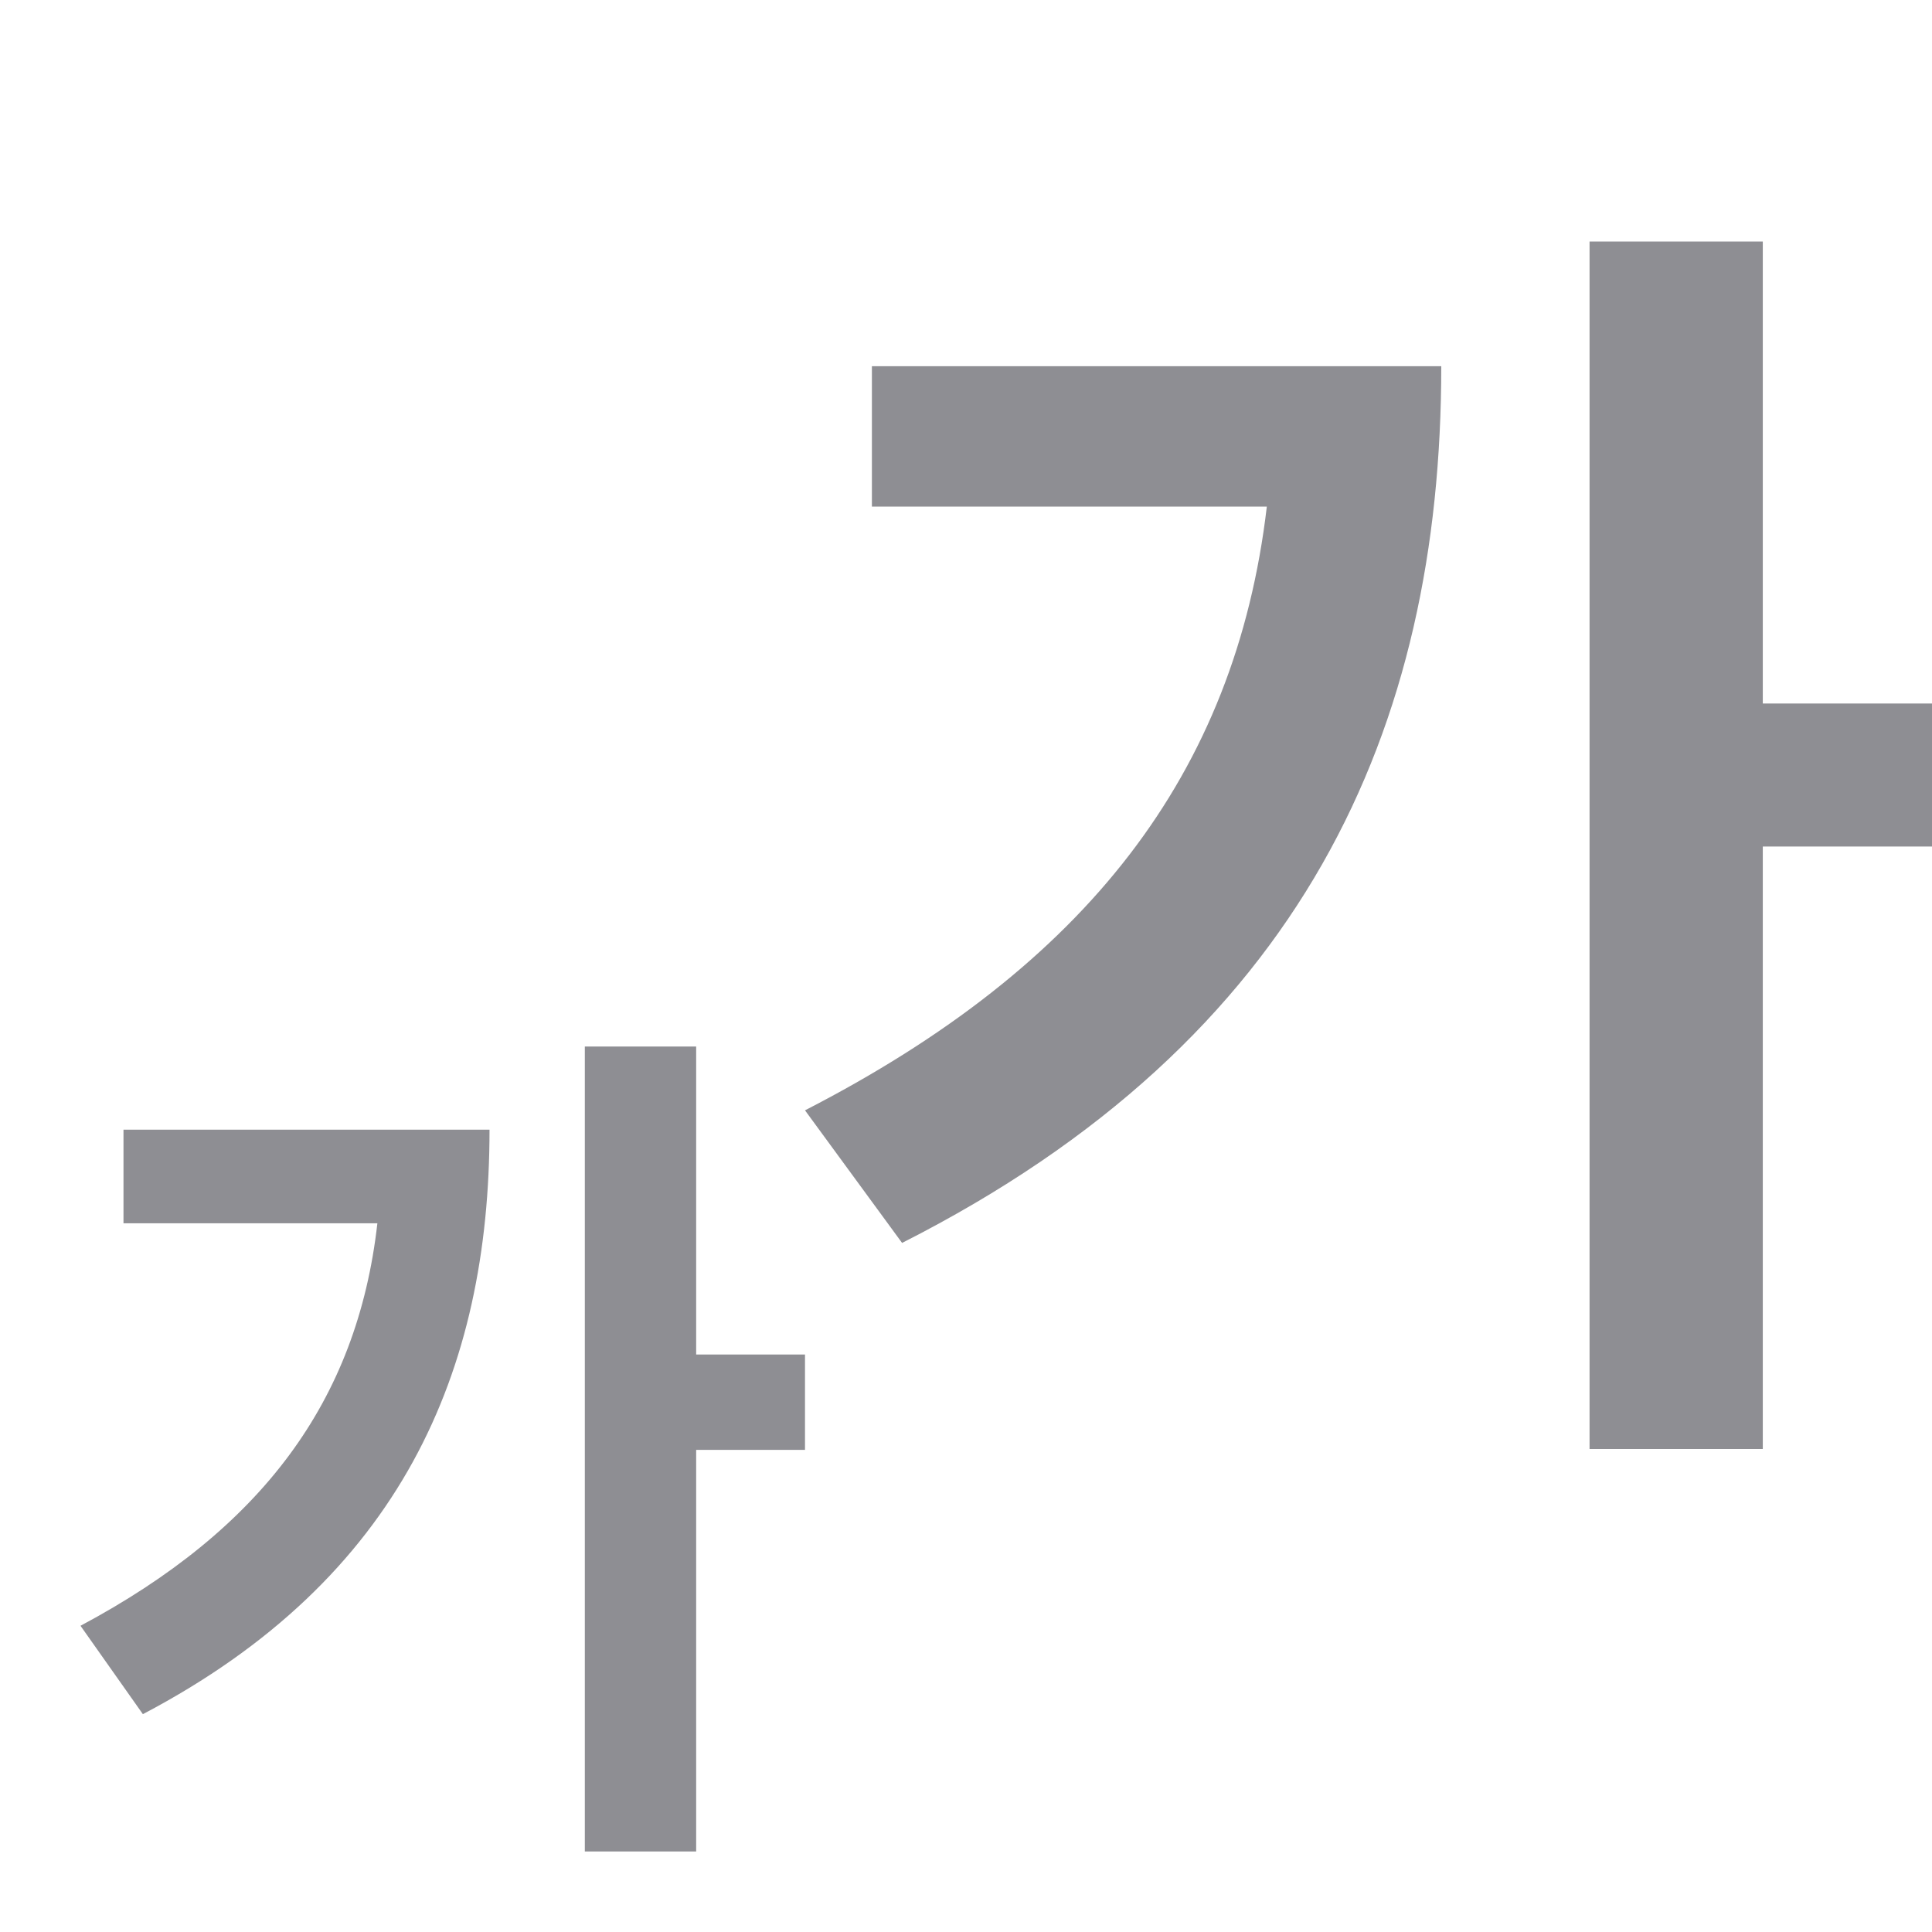 <svg width="24" height="24" viewBox="0 0 24 24" fill="none" xmlns="http://www.w3.org/2000/svg">
<g clip-path="url(#clip0_56342_56044)">
<path d="M1.534 14.033H6.081C6.081 17.033 4.981 19.609 1.775 21.294L1 20.196C3.242 19 4.437 17.413 4.688 15.196H1.534V14.033ZM10 16.826V18.011H8.648V23H7.265V13H8.648V16.826H10Z" fill="#8E8E93"/>
<path d="M10.831 4.549H17.904C17.904 9.049 16.193 12.913 11.206 15.44L10 13.793C13.488 12 15.346 9.62 15.737 6.293H10.831V4.549ZM24 8.739V10.516H21.898V18H19.746V3H21.898V8.739H24Z" fill="#8E8E93"/>
</g>
<defs>
<clipPath id="clip0_56342_56044">
<rect width="24" height="24" fill="white"/>
</clipPath>
</defs>
</svg>
